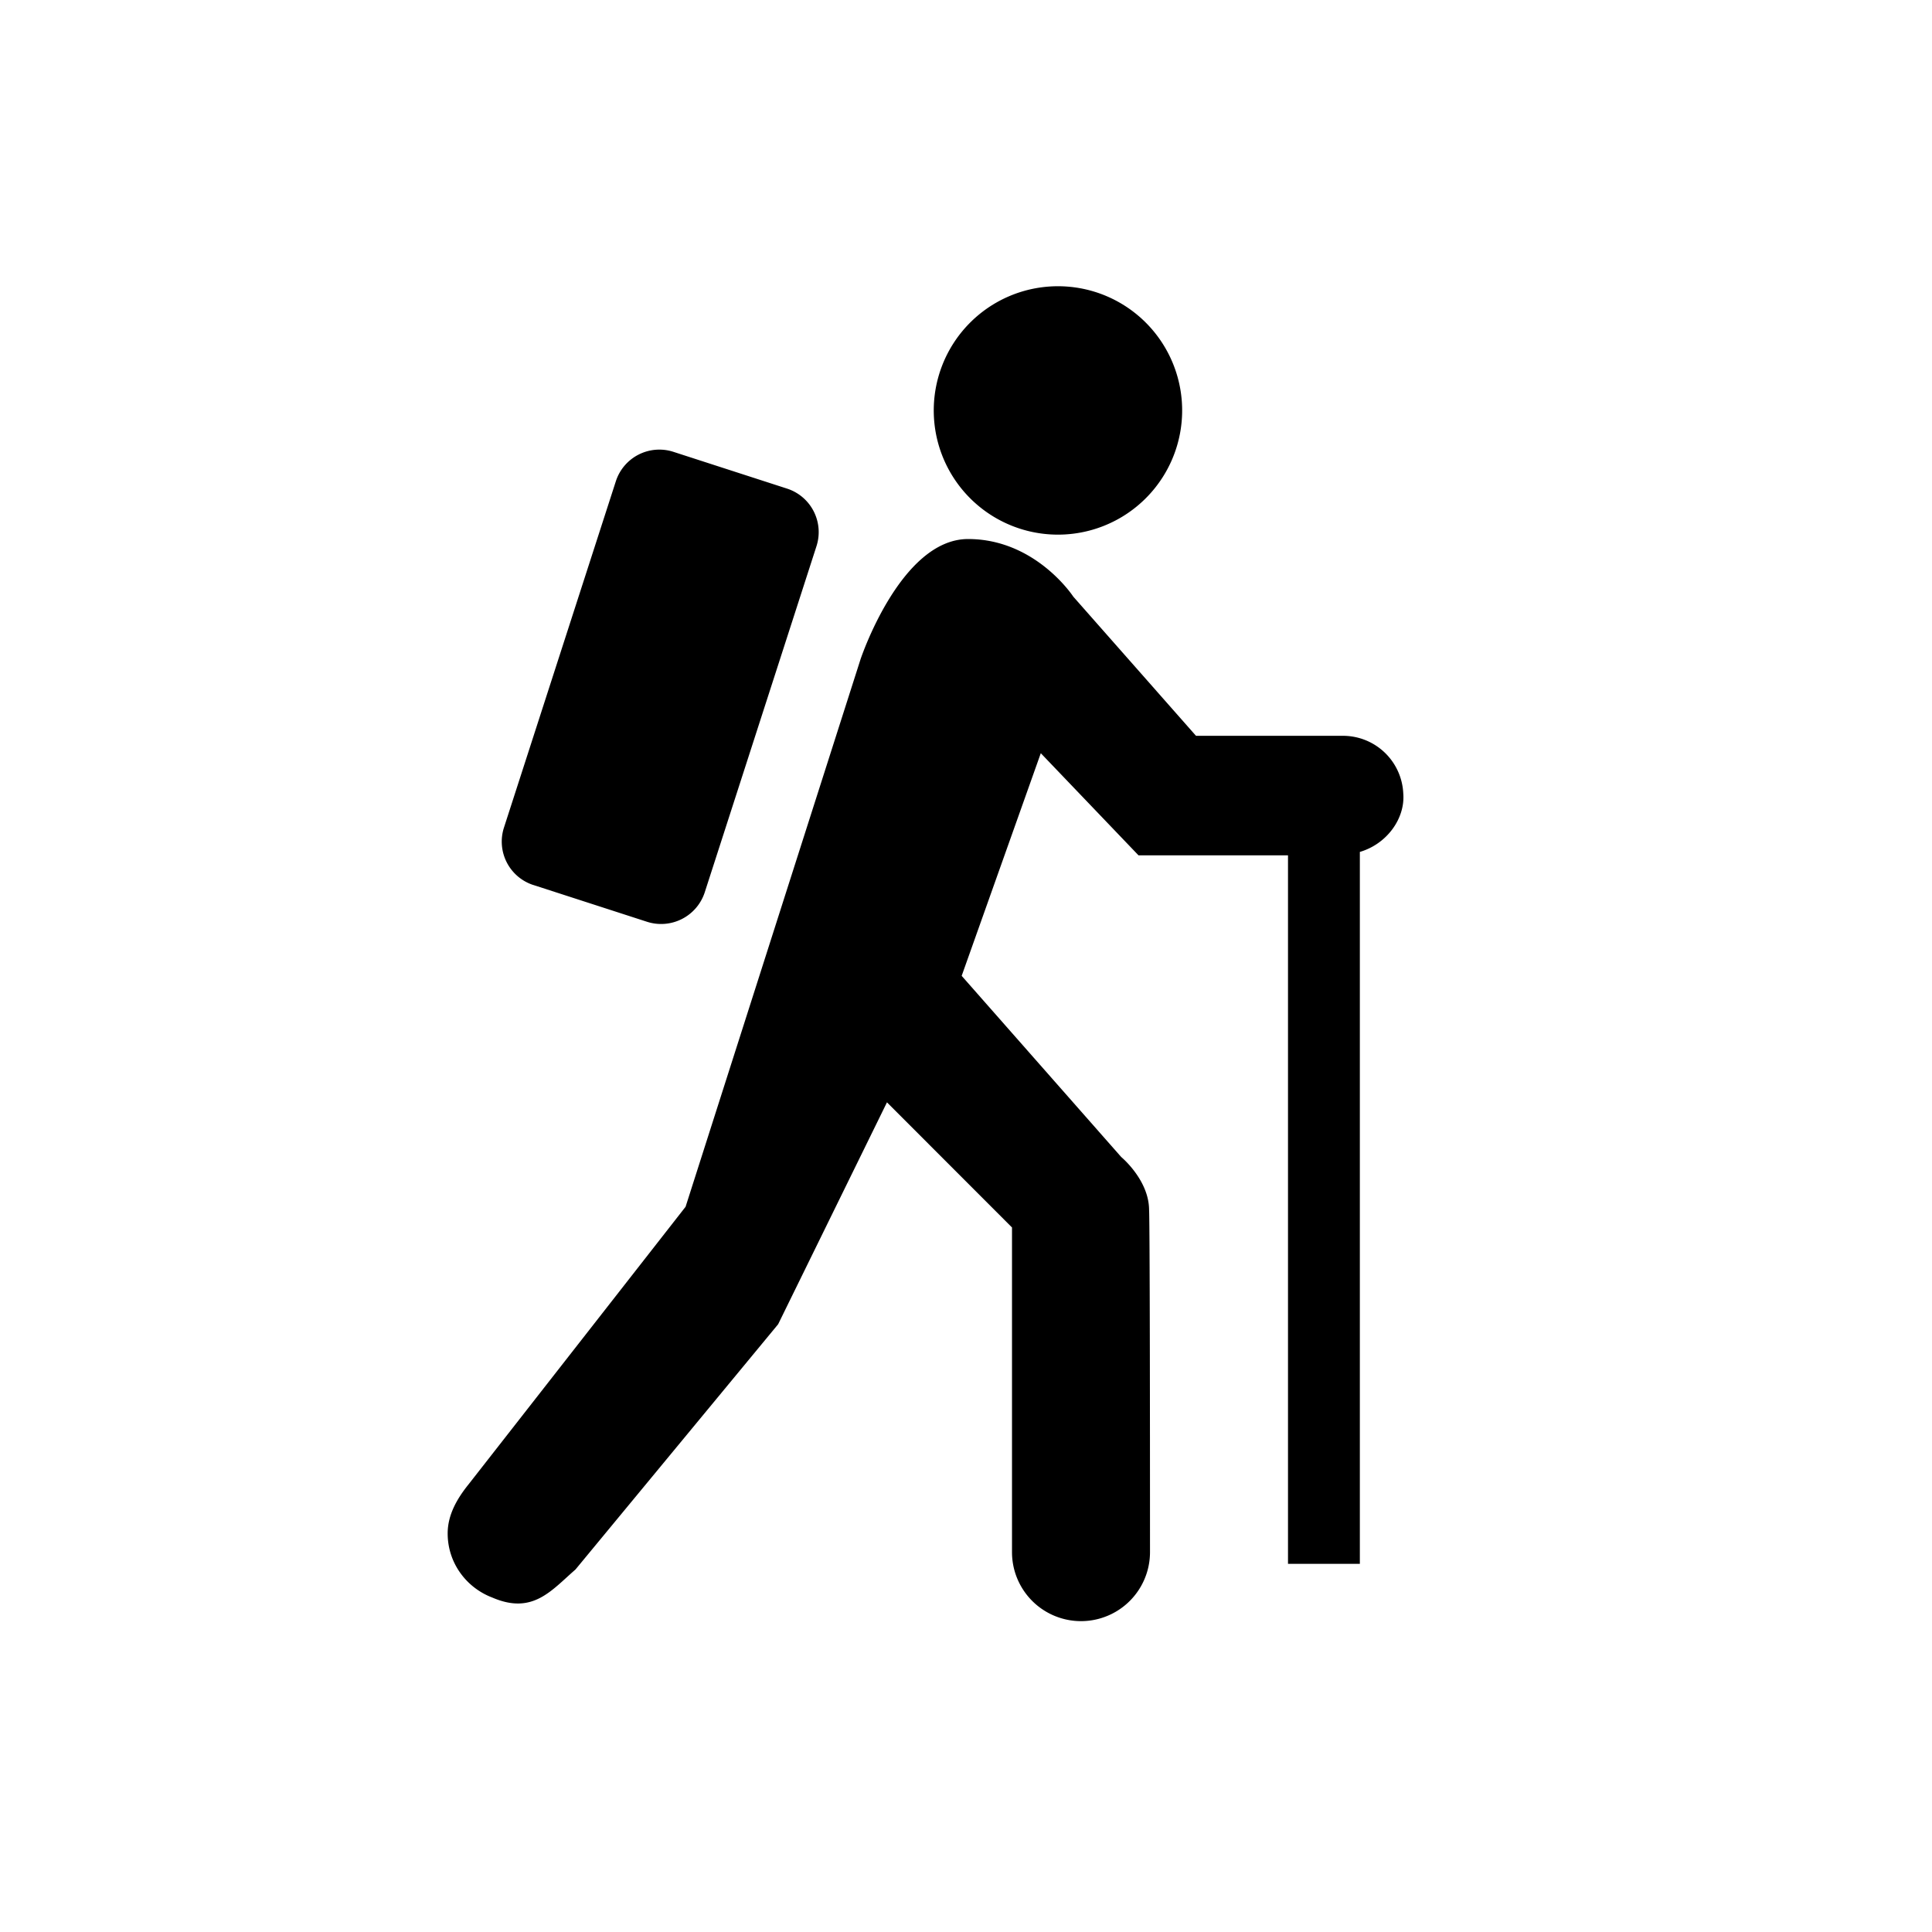 <svg xmlns="http://www.w3.org/2000/svg" viewBox="0 0 21 21"><path d="M10.15 4.498a1.35 1.35 0 1 1 2.699 0 1.35 1.35 0 0 1-2.699 0zm5.103 4.127a.656.656 0 0 0-.646-.627H13l-1.334-1.513s-.408-.626-1.143-.626c-.734 0-1.169 1.306-1.169 1.306l-1.902 5.952-2.358 3.016c-.128.159-.228.334-.228.535 0 .32.203.59.486.697.439.189.64-.077.903-.305l2.203-2.666 1.183-2.412L11 13.342v3.529a.75.75 0 0 0 1.5 0c0-3.783-.01-3.718-.01-3.718 0-.327-.303-.577-.303-.577l-1.734-1.969.86-2.42 1.062 1.11H14v7.701h.781V9.26c.296-.087.494-.366.472-.635zm-9.454.995l1.236.4a.499.499 0 0 0 .625-.32l1.215-3.764a.497.497 0 0 0-.32-.625l-1.236-.4a.497.497 0 0 0-.625.32L5.478 8.995a.496.496 0 0 0 .32.625z"/></svg>